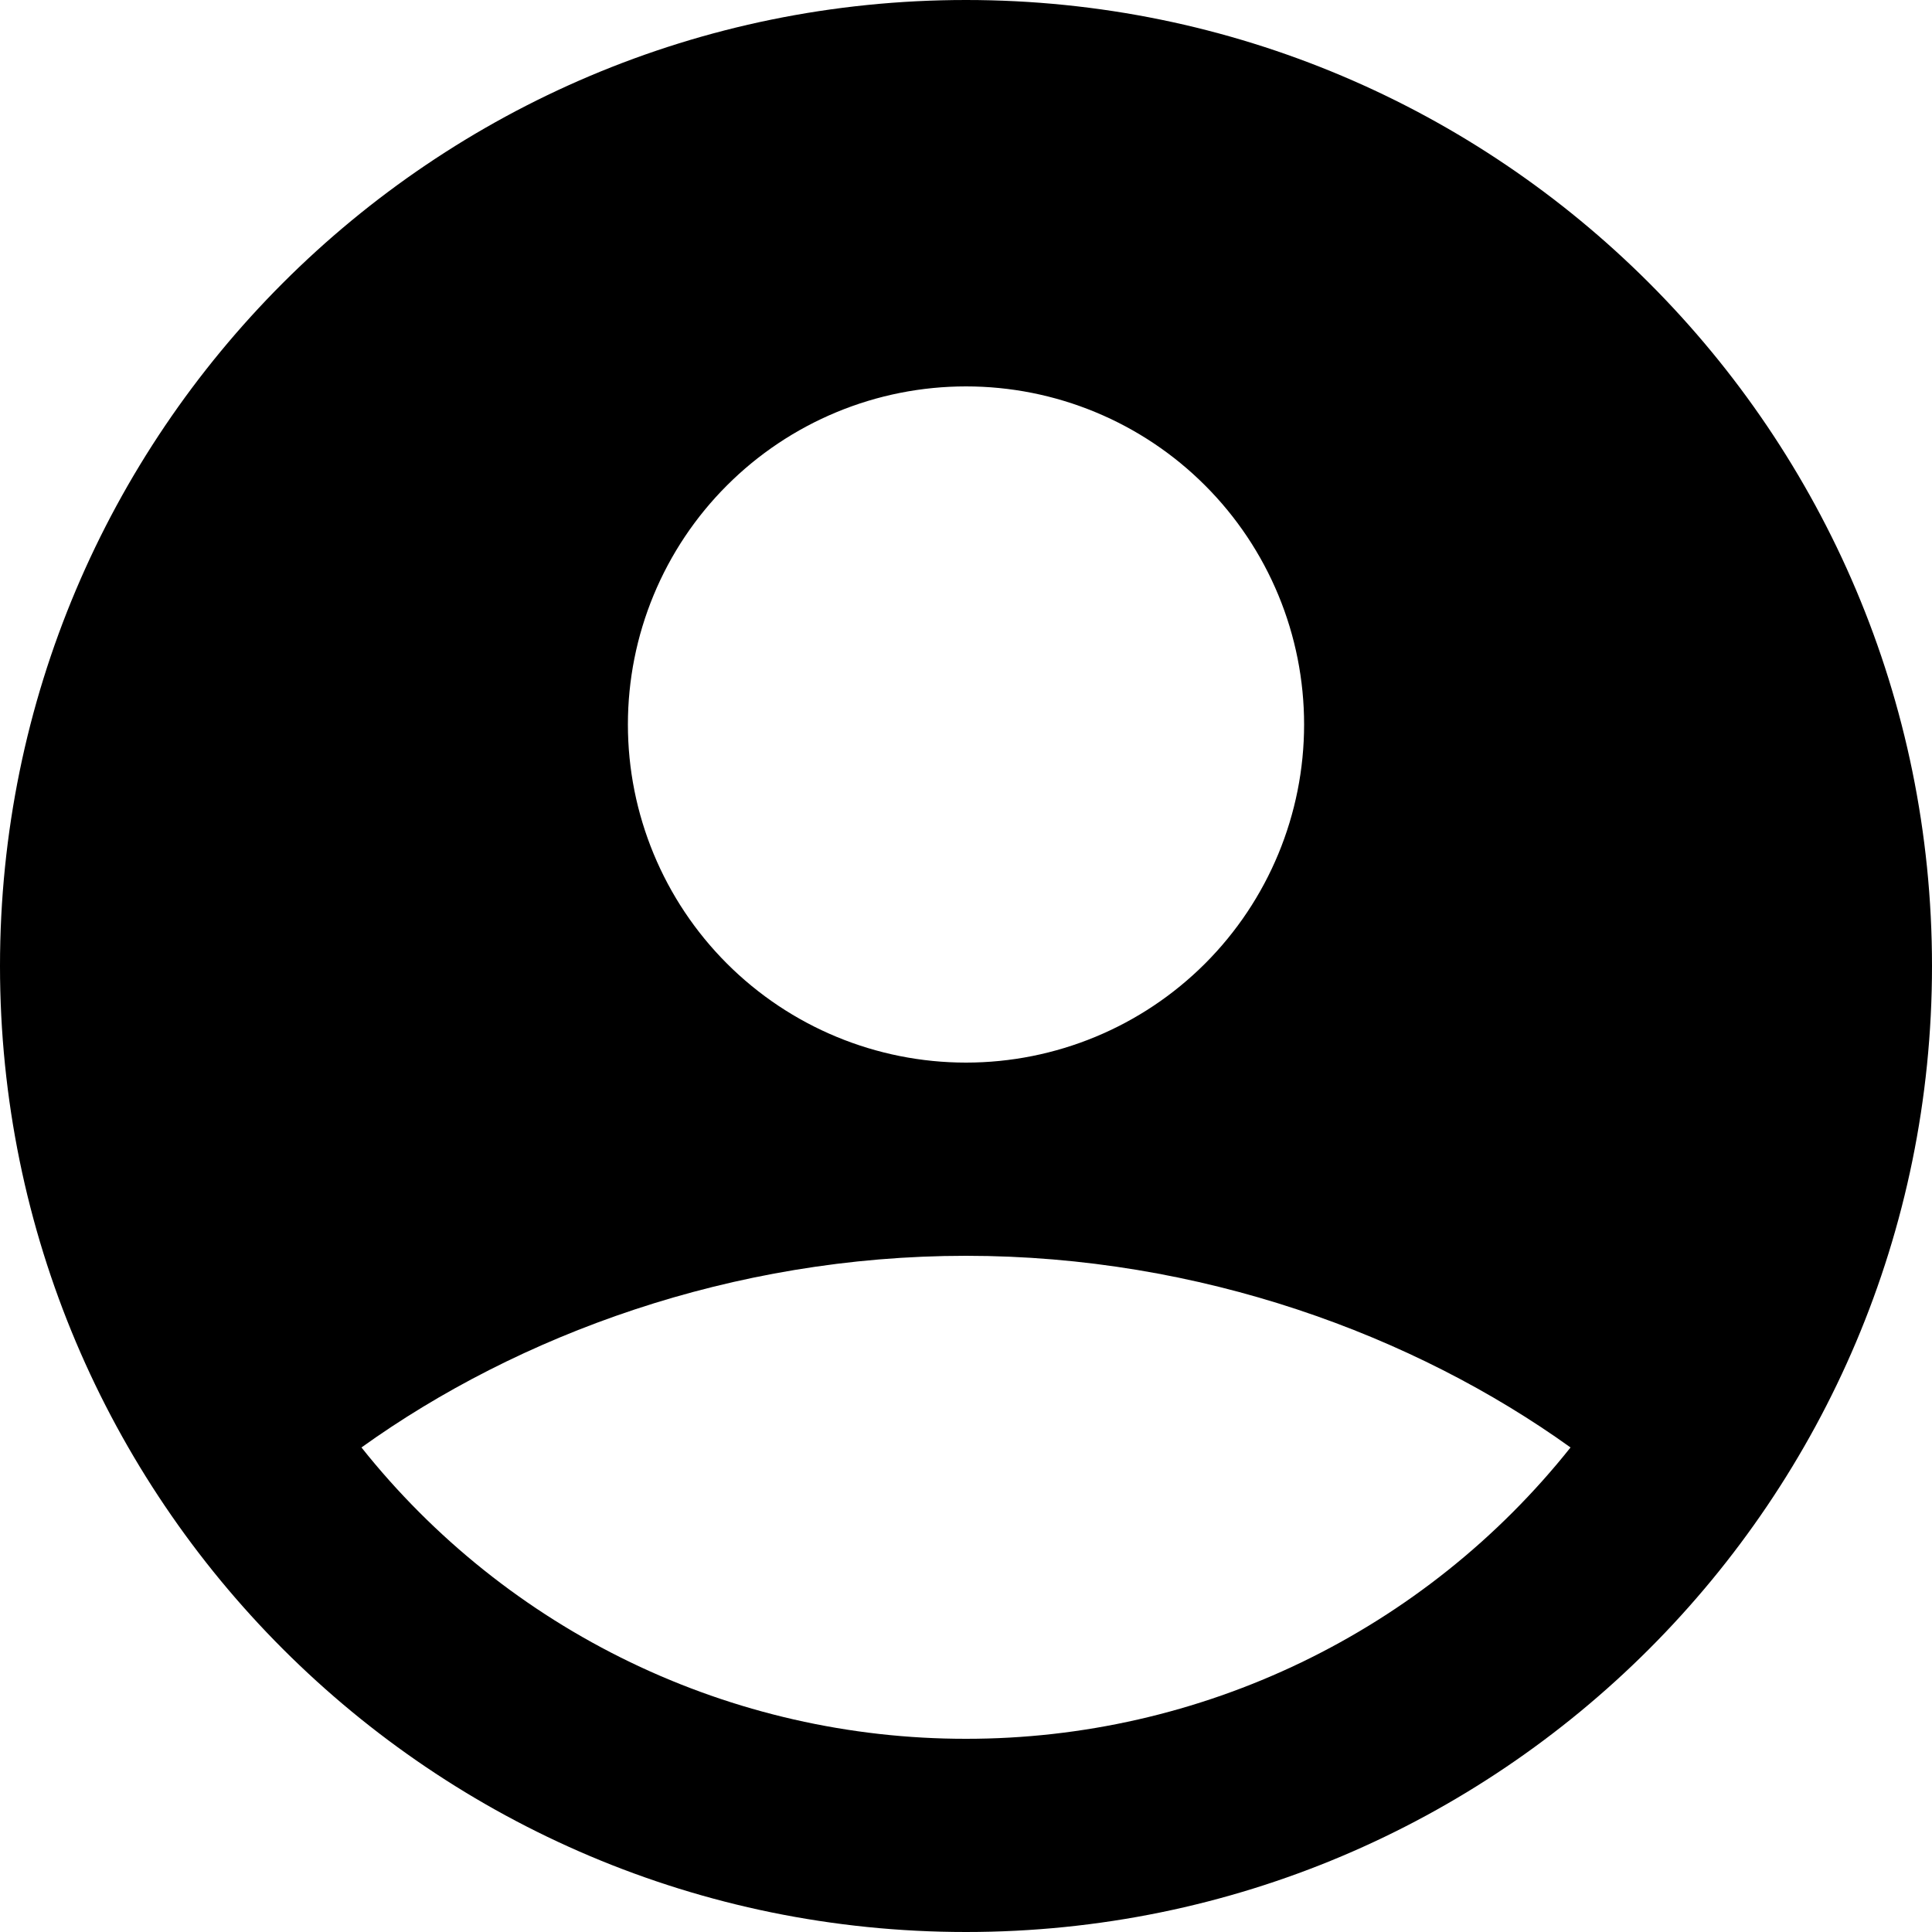 <svg width="54" height="54" viewBox="0 0 54 54" fill="none" xmlns="http://www.w3.org/2000/svg">
<path fill-rule="evenodd" clip-rule="evenodd" d="M27 0C12.088 0 0 12.088 0 27C0 41.912 12.088 54 27 54C41.912 54 54 41.912 54 27C54 12.088 41.912 0 27 0ZM17.55 20.25C17.55 19.009 17.794 17.78 18.269 16.634C18.744 15.487 19.44 14.445 20.318 13.568C21.195 12.69 22.237 11.994 23.384 11.519C24.53 11.044 25.759 10.8 27 10.8C28.241 10.8 29.47 11.044 30.616 11.519C31.763 11.994 32.805 12.69 33.682 13.568C34.56 14.445 35.256 15.487 35.731 16.634C36.206 17.78 36.45 19.009 36.45 20.25C36.45 22.756 35.454 25.16 33.682 26.932C31.91 28.704 29.506 29.7 27 29.7C24.494 29.7 22.09 28.704 20.318 26.932C18.546 25.16 17.55 22.756 17.55 20.25ZM43.897 40.457C41.875 42.998 39.305 45.051 36.38 46.461C33.454 47.871 30.248 48.602 27 48.6C23.752 48.602 20.546 47.871 17.62 46.461C14.695 45.051 12.125 42.998 10.103 40.457C14.48 37.317 20.453 35.1 27 35.1C33.547 35.1 39.52 37.317 43.897 40.457Z" fill="black"/>
</svg>
